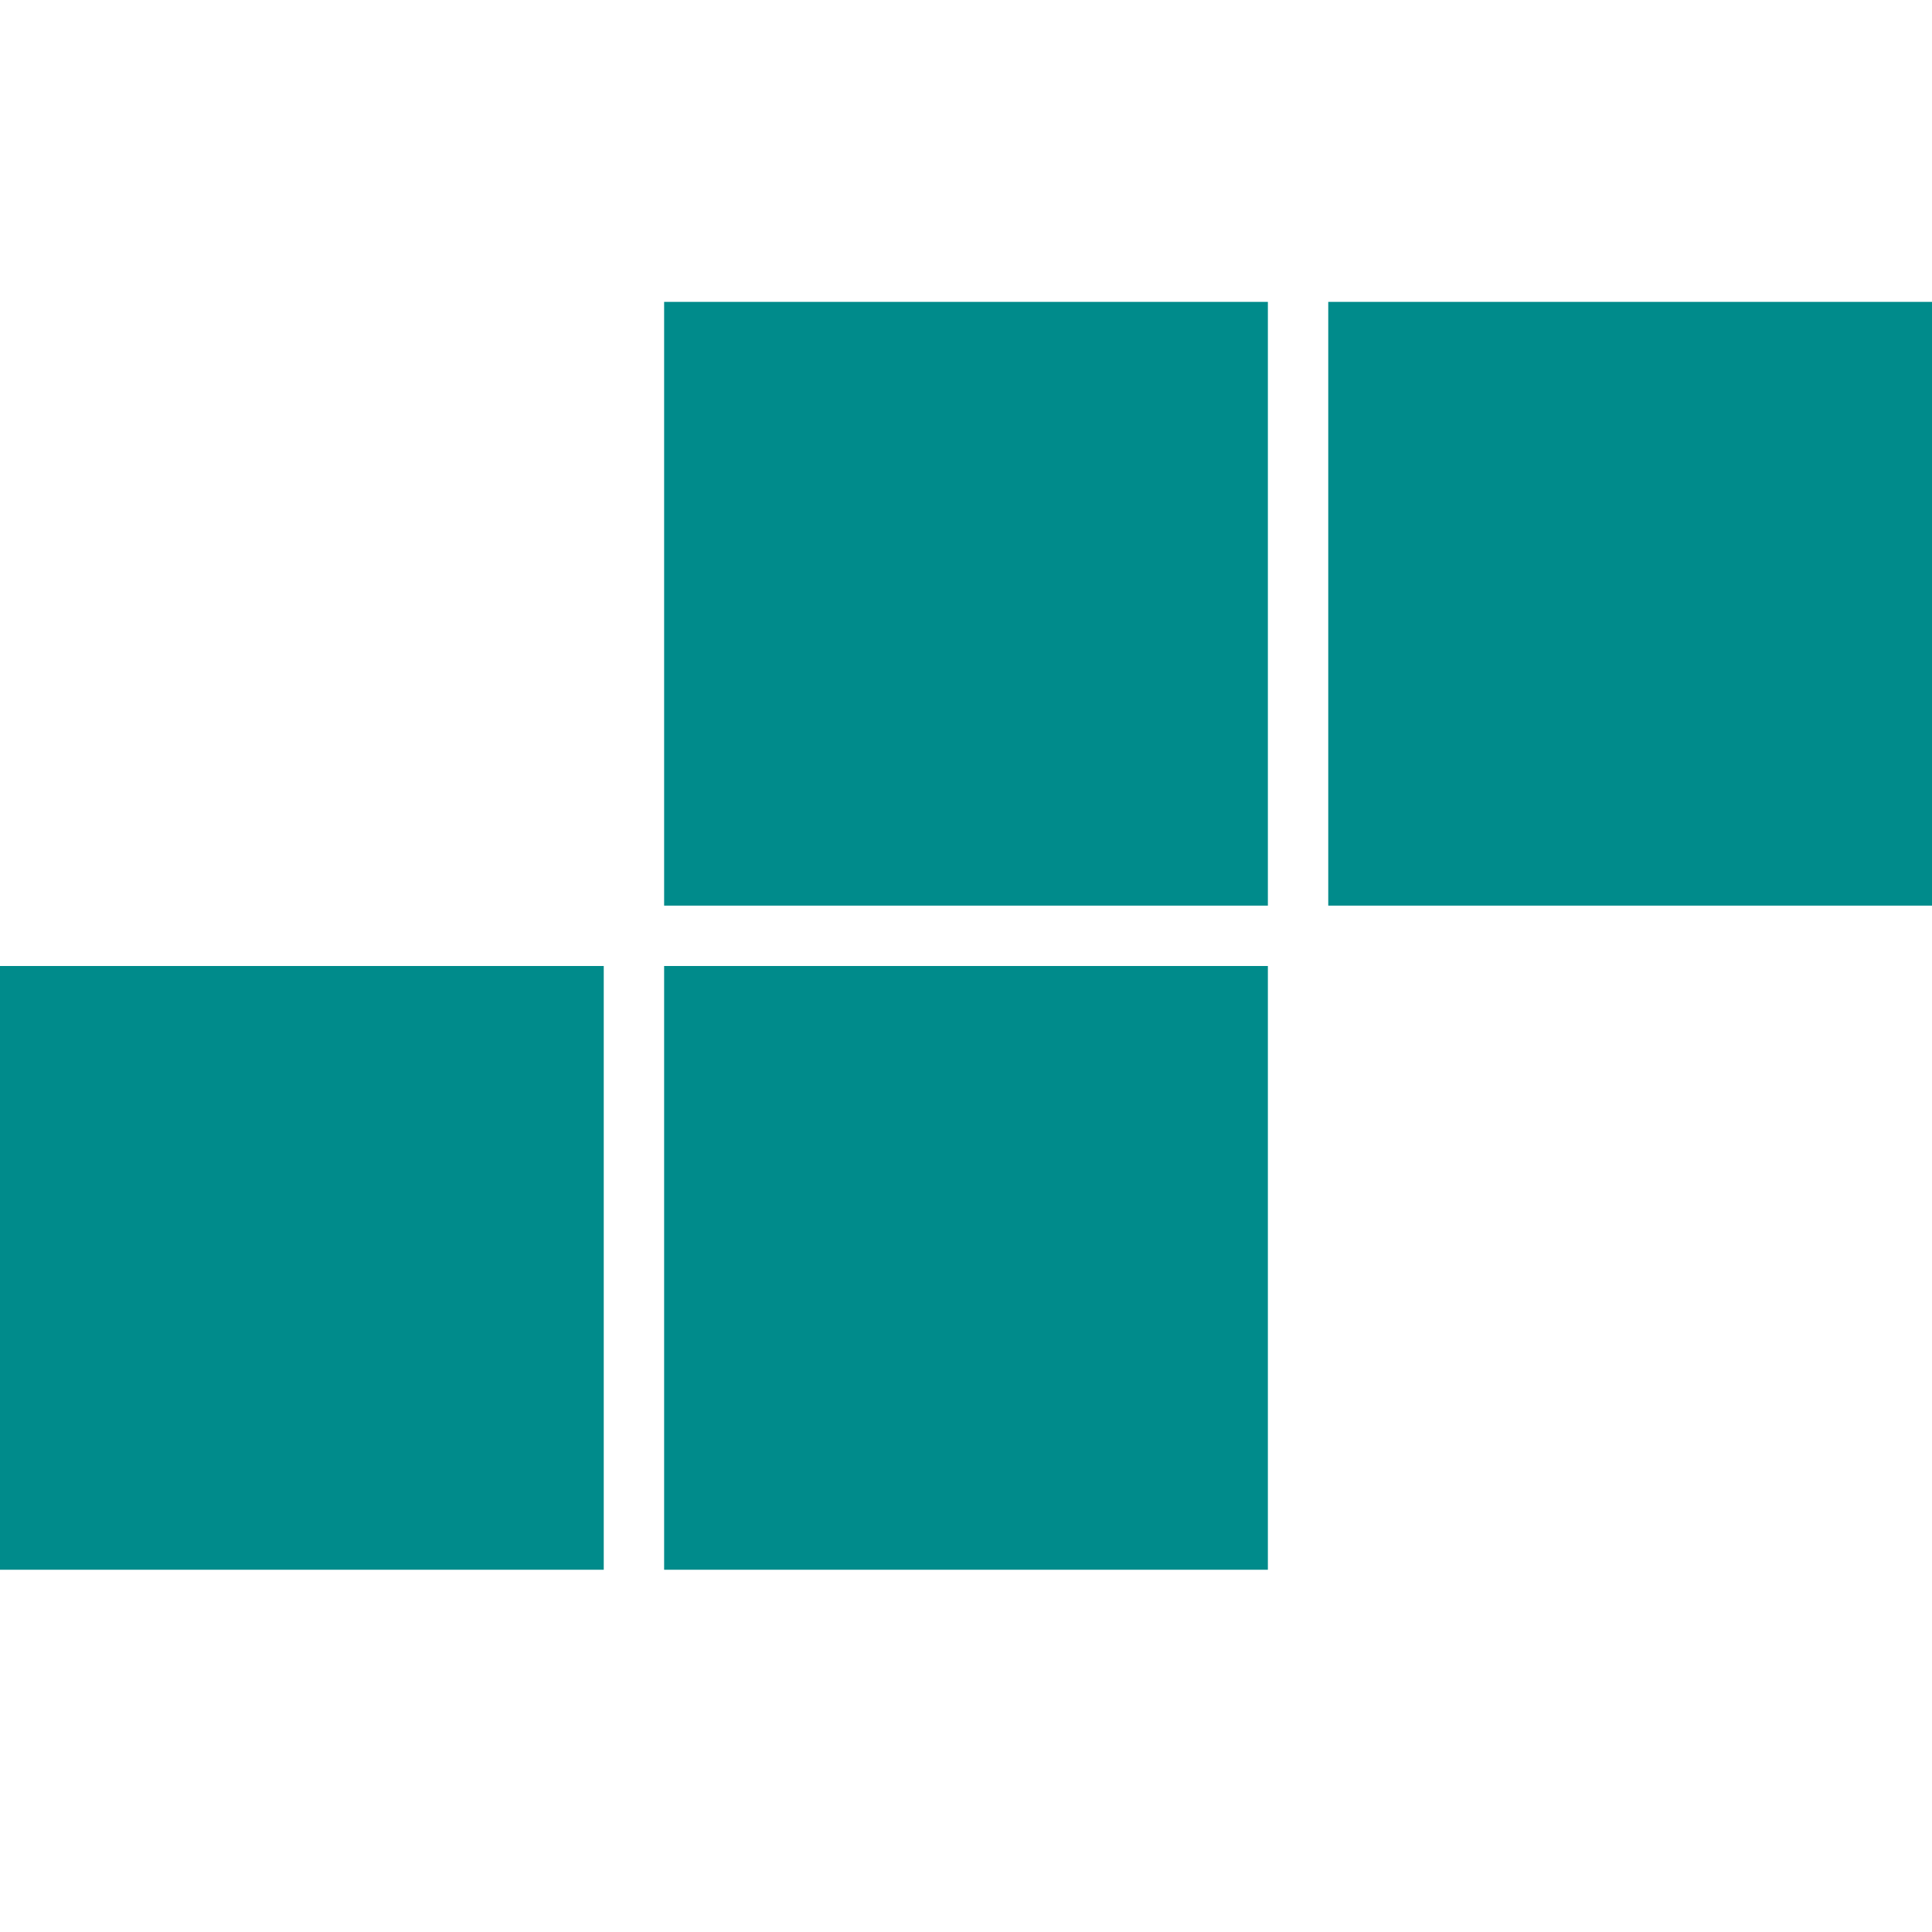 <svg xmlns="http://www.w3.org/2000/svg" width="32" height="32" viewBox="0 0 32 32">
    <rect
        x="11" y="5"
        width="10" height="10"
        fill="darkcyan"
    />
    <rect
        x="22" y="5"
        width="10" height="10"
        fill="darkcyan"
    />
    <rect
        x="0"
        y="16"
        width="10"
        height="10"
        fill="darkcyan"
    />
    <rect
        x="11"
        y="16"
        width="10"
        height="10"
        fill="darkcyan"
    />
</svg>